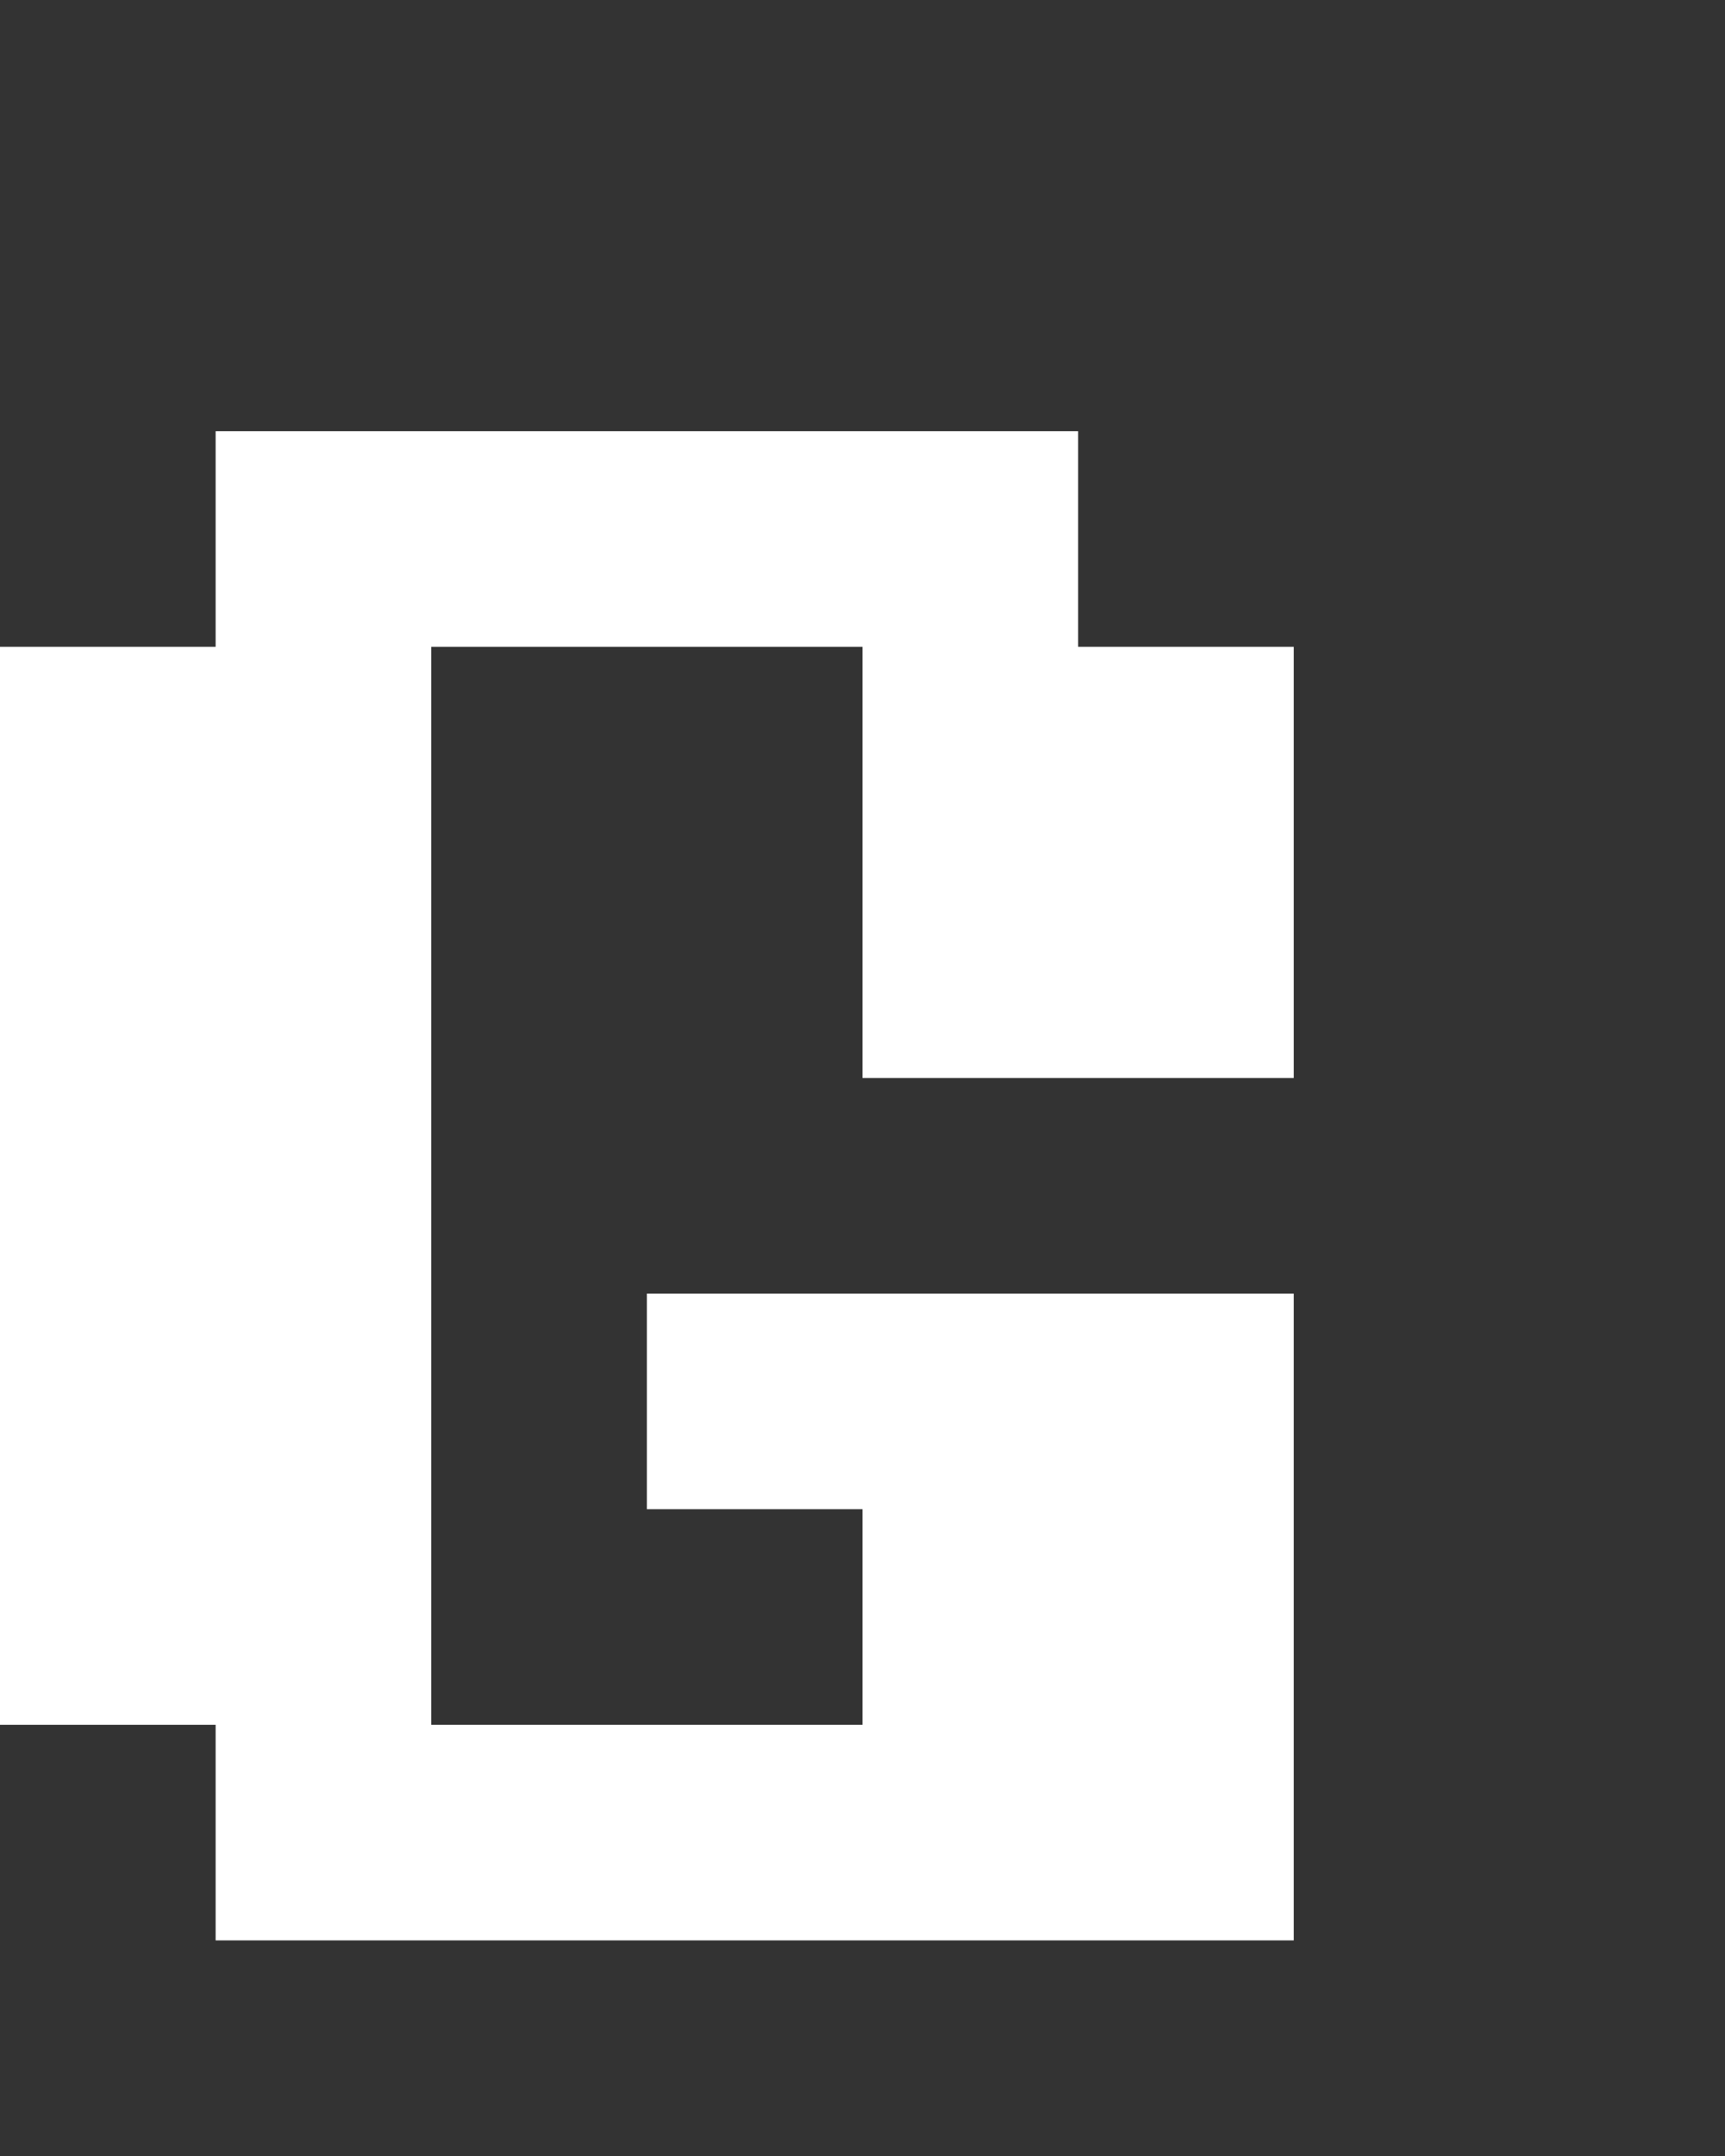 <svg xmlns="http://www.w3.org/2000/svg" width="8" height="10" fill="none" viewBox="0 0 8 10">
  <rect x="0" y="0" width="8" height="10" fill="#333333" stroke="none"/>
  <path fill="#fff" d="M2 8H0V3h2v5Zm4-3H4V3h2v2Zm0 3H4V6h2v2ZM4 7H3V6h1v1Zm1-4H1V2h4v1Zm1 6H1V8h5v1Z"/>
</svg>
